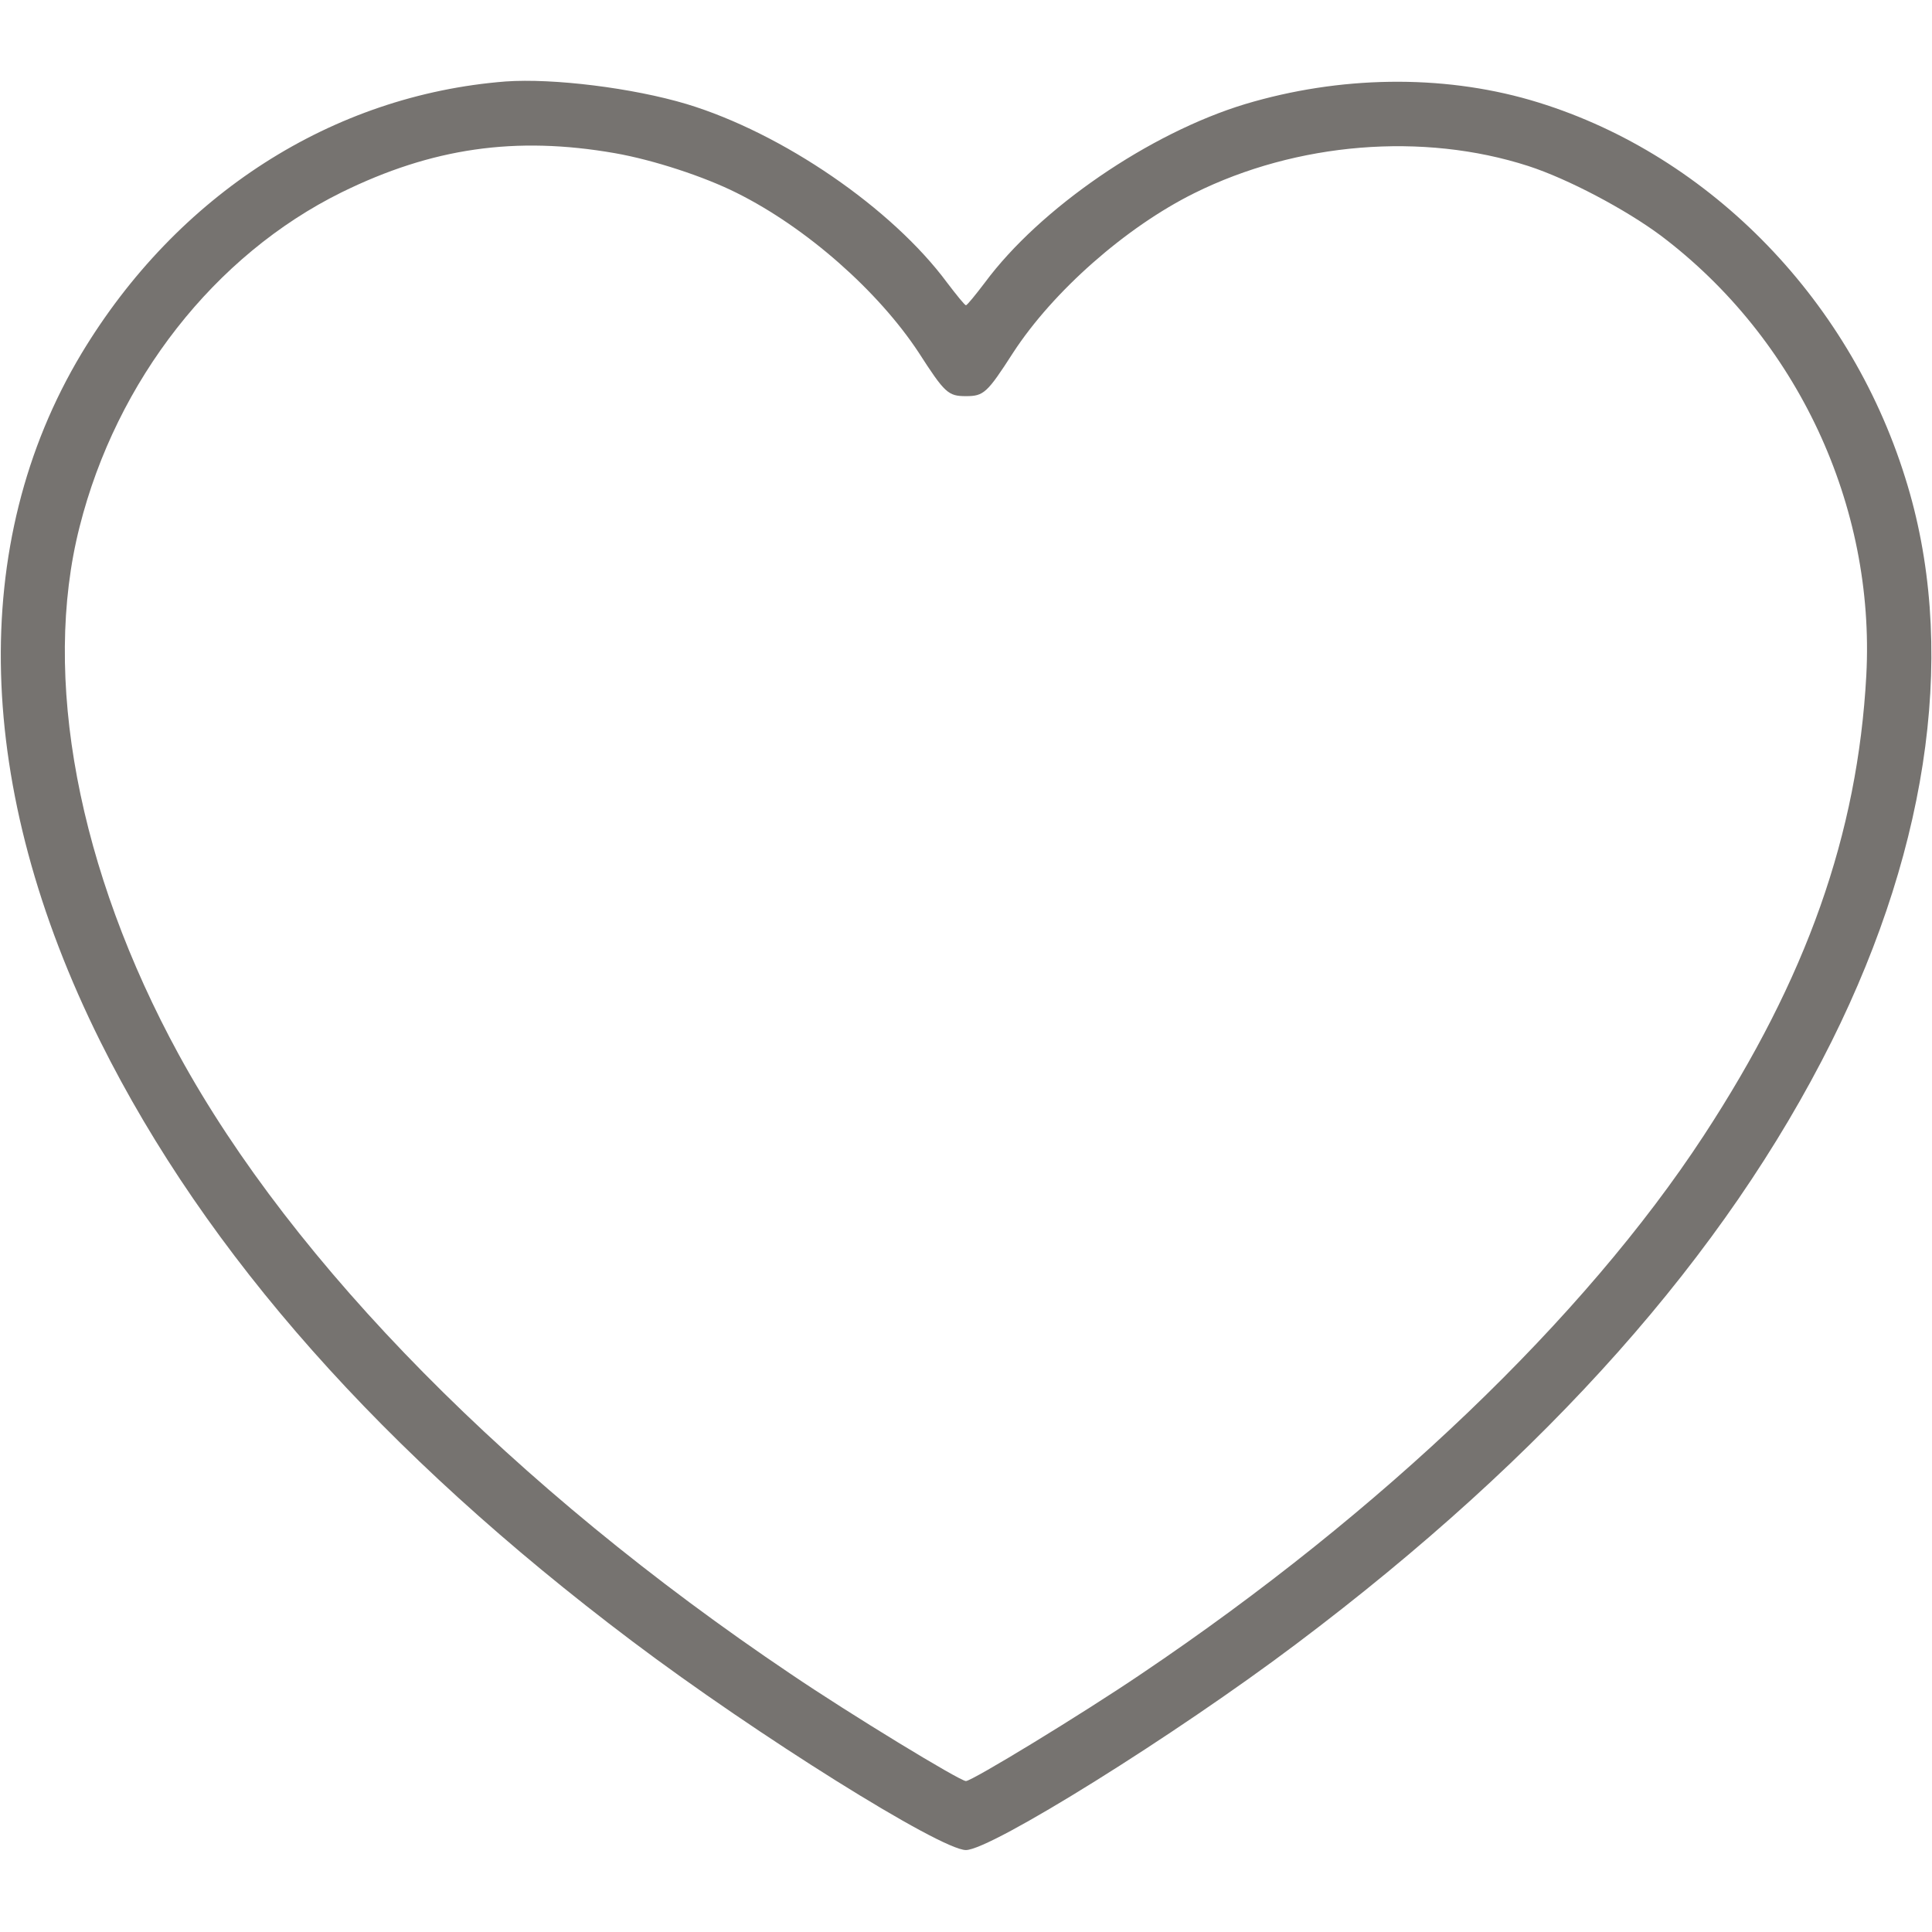<svg width="24" height="24" viewBox="0 0 24 24" fill="none" xmlns="http://www.w3.org/2000/svg">
<path d="M6.281 1.012C4.129 1.181 2.203 2.414 1.012 4.392C-0.399 6.745 -0.319 9.792 1.246 12.937C2.564 15.581 4.753 18.051 7.851 20.386C9.398 21.553 11.685 22.982 11.999 22.982C12.309 22.982 14.596 21.557 16.101 20.423C19.223 18.075 21.431 15.585 22.753 12.937C23.99 10.453 24.314 7.982 23.667 5.934C22.959 3.665 21.168 1.87 19.007 1.242C17.901 0.923 16.64 0.942 15.468 1.293C14.278 1.654 12.918 2.587 12.234 3.511C12.117 3.665 12.014 3.792 11.999 3.792C11.985 3.792 11.882 3.665 11.765 3.511C11.081 2.587 9.721 1.654 8.531 1.293C7.86 1.092 6.871 0.97 6.281 1.012ZM7.64 1.903C8.118 1.987 8.746 2.193 9.149 2.395C10.017 2.826 10.912 3.618 11.414 4.382C11.737 4.884 11.779 4.921 11.999 4.921C12.22 4.921 12.262 4.884 12.585 4.382C13.082 3.618 13.987 2.821 14.835 2.4C16.11 1.767 17.676 1.64 18.984 2.062C19.476 2.221 20.193 2.601 20.629 2.925C22.326 4.204 23.296 6.281 23.184 8.39C23.076 10.364 22.443 12.154 21.163 14.109C19.682 16.373 17.165 18.782 14.179 20.793C13.438 21.295 12.075 22.125 11.999 22.125C11.925 22.125 10.56 21.295 9.82 20.793C6.384 18.482 3.642 15.703 2.221 13.101C0.97 10.809 0.515 8.404 0.989 6.543C1.448 4.725 2.667 3.168 4.242 2.39C5.367 1.837 6.403 1.687 7.64 1.903Z" fill="#767370"/>
</svg>
